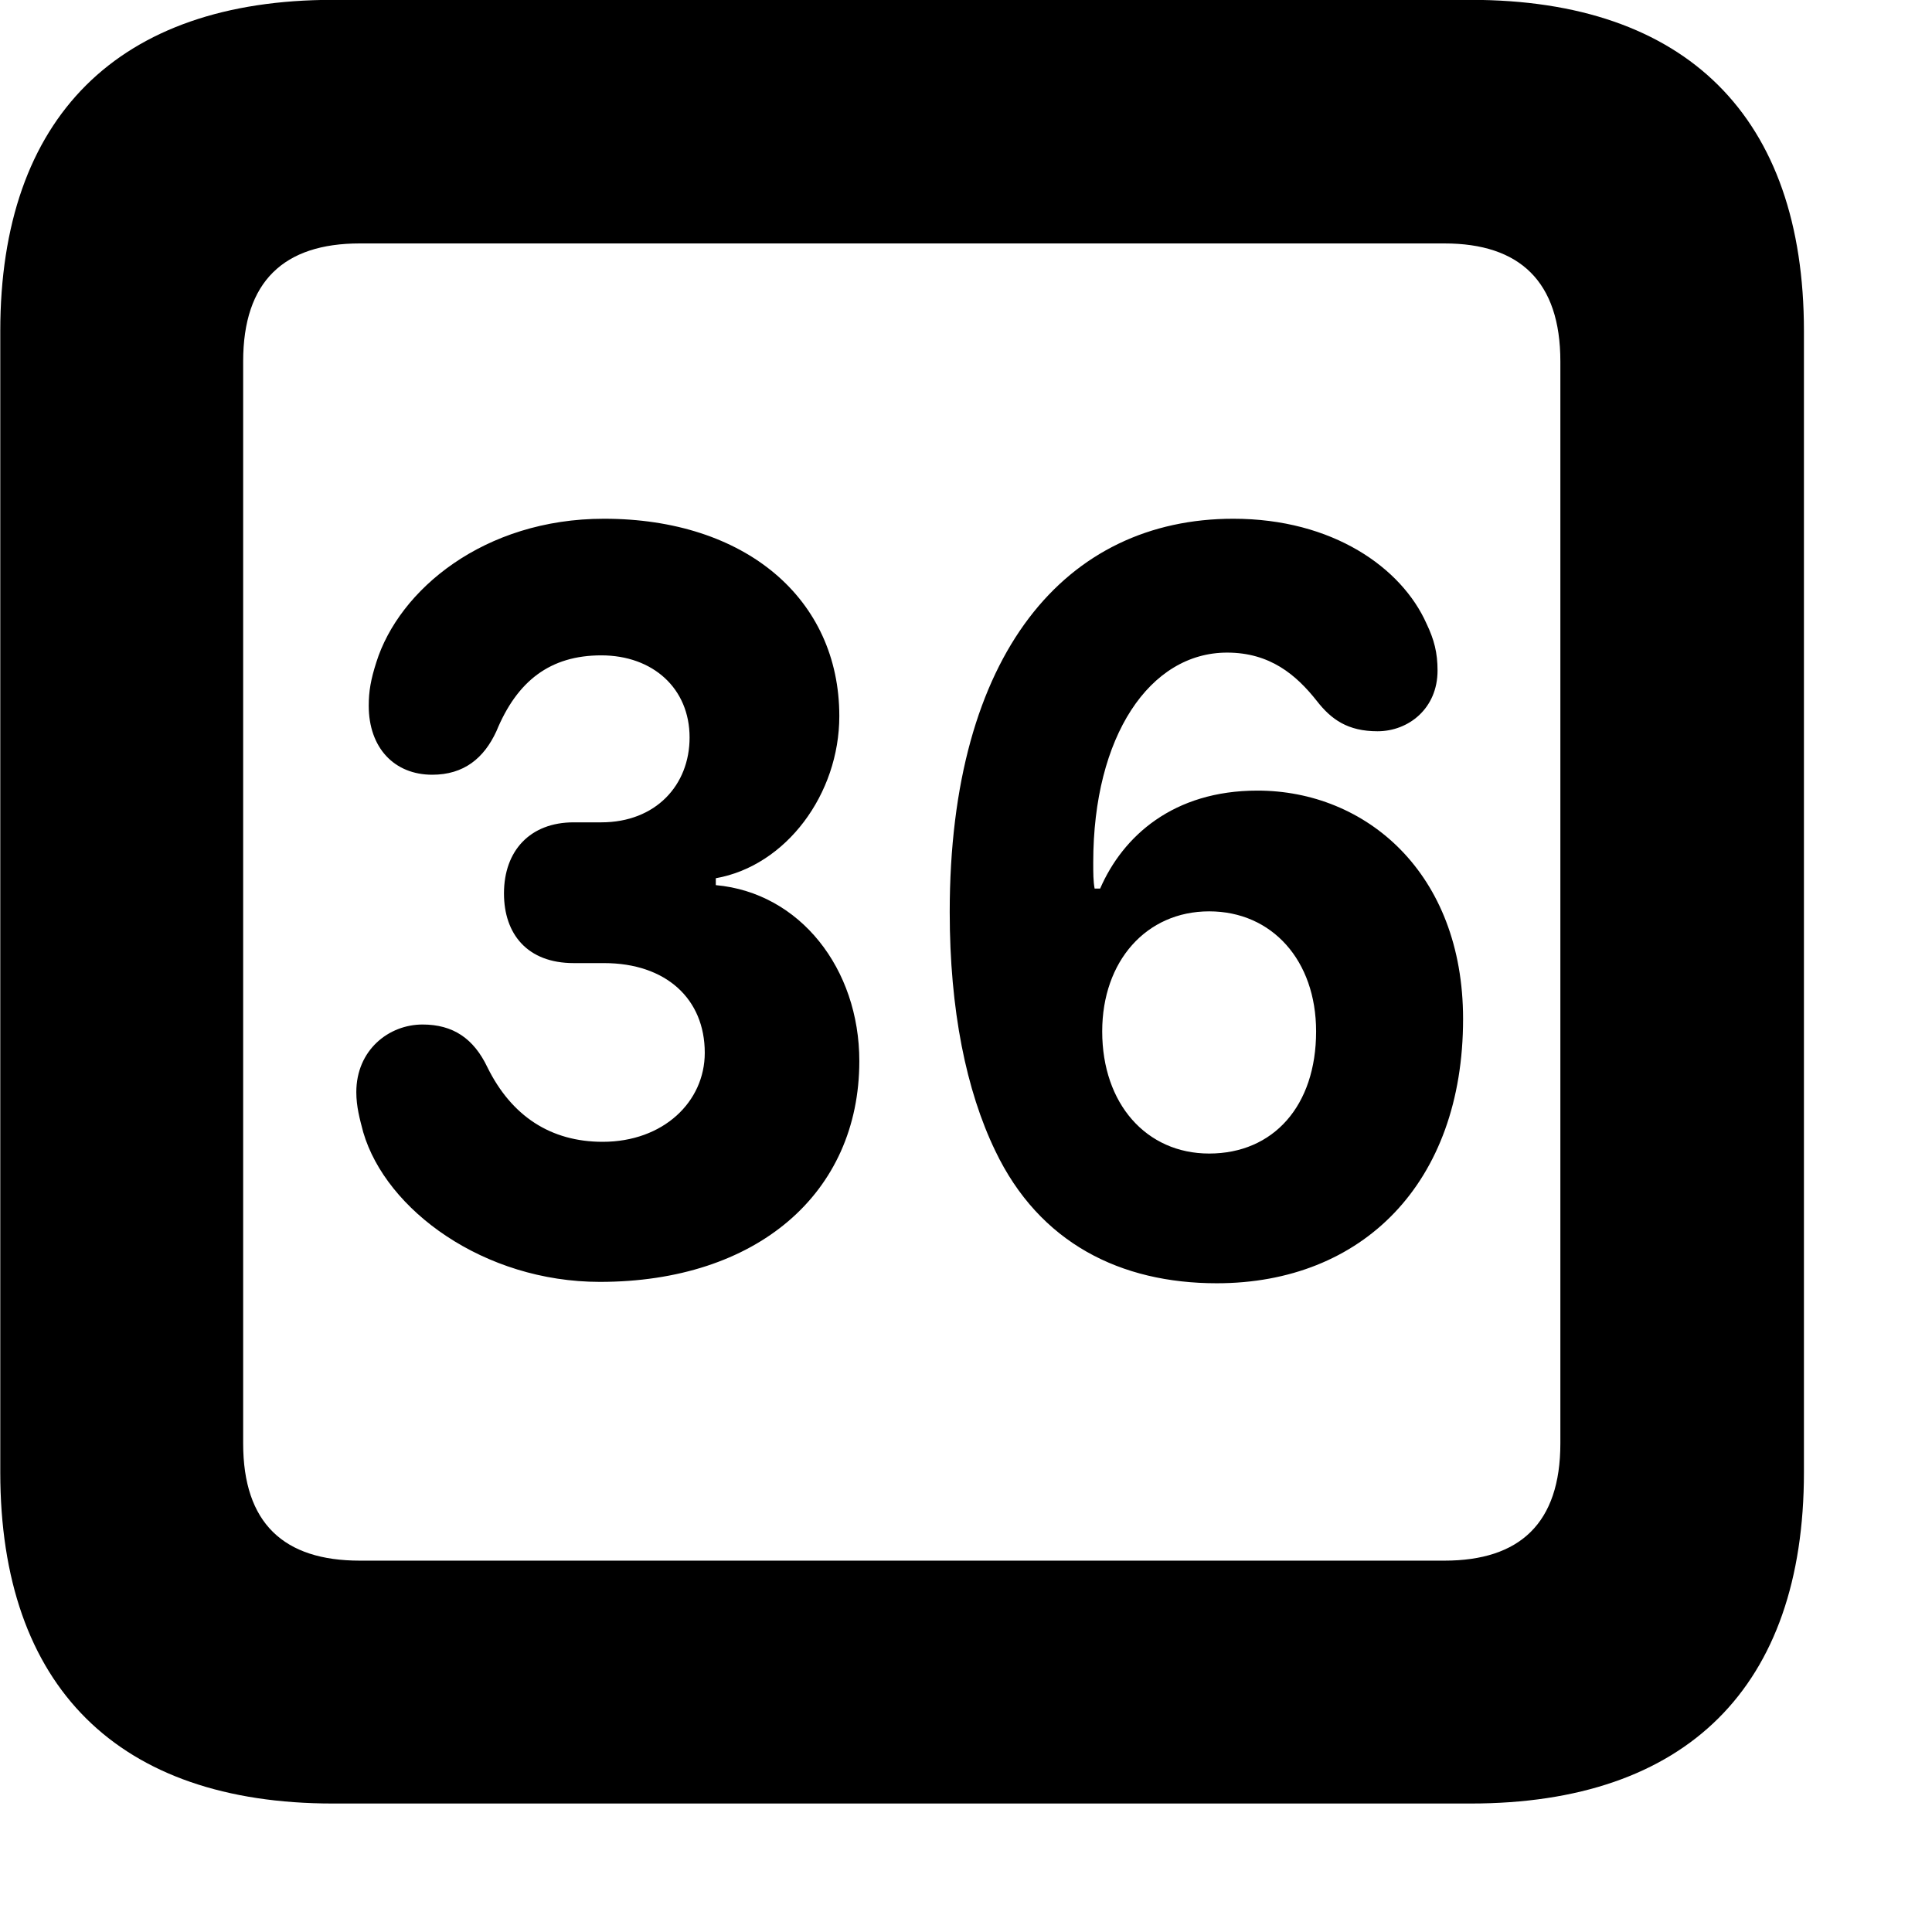 <svg xmlns="http://www.w3.org/2000/svg" viewBox="0 0 28 28" width="28" height="28">
  <path d="M4.824 26.138H21.314C24.444 26.138 26.144 24.448 26.144 21.338V4.798C26.144 1.698 24.444 -0.002 21.314 -0.002H4.824C1.714 -0.002 0.004 1.698 0.004 4.798V21.338C0.004 24.448 1.714 26.138 4.824 26.138ZM5.214 22.618C4.114 22.618 3.524 22.078 3.524 20.918V5.238C3.524 4.078 4.114 3.528 5.214 3.528H20.934C22.024 3.528 22.614 4.078 22.614 5.238V20.918C22.614 22.078 22.024 22.618 20.934 22.618ZM8.694 18.578C10.964 18.578 12.454 17.298 12.454 15.378C12.454 14.038 11.594 12.938 10.374 12.828V12.728C11.394 12.548 12.164 11.508 12.164 10.378C12.164 8.678 10.804 7.518 8.754 7.518C7.014 7.518 5.784 8.548 5.454 9.598C5.374 9.848 5.344 10.018 5.344 10.228C5.344 10.838 5.714 11.228 6.264 11.228C6.724 11.228 7.014 10.988 7.194 10.598C7.494 9.868 7.974 9.498 8.714 9.498C9.464 9.498 9.994 9.978 9.994 10.688C9.994 11.378 9.504 11.918 8.714 11.918H8.314C7.684 11.918 7.304 12.328 7.304 12.948C7.304 13.538 7.644 13.958 8.314 13.958H8.754C9.654 13.958 10.214 14.478 10.214 15.258C10.214 15.968 9.614 16.548 8.734 16.548C7.984 16.548 7.414 16.178 7.064 15.468C6.864 15.048 6.564 14.848 6.124 14.848C5.634 14.848 5.164 15.218 5.164 15.828C5.164 16.038 5.214 16.218 5.264 16.408C5.594 17.538 7.014 18.578 8.694 18.578ZM17.634 18.598C19.744 18.598 21.204 17.148 21.204 14.768C21.204 12.648 19.794 11.458 18.224 11.458C17.004 11.458 16.274 12.118 15.944 12.878H15.864C15.844 12.768 15.844 12.658 15.844 12.498C15.844 10.668 16.664 9.458 17.784 9.458C18.404 9.458 18.784 9.778 19.084 10.158C19.294 10.428 19.534 10.598 19.964 10.598C20.414 10.598 20.834 10.268 20.834 9.718C20.834 9.458 20.784 9.268 20.674 9.038C20.314 8.228 19.314 7.518 17.874 7.518C15.454 7.518 13.764 9.458 13.764 13.218C13.764 14.638 14.004 15.808 14.424 16.678C15.064 18.018 16.244 18.598 17.634 18.598ZM17.524 16.718C16.614 16.718 15.974 15.998 15.974 14.948C15.974 13.928 16.614 13.208 17.524 13.208C18.434 13.208 19.074 13.918 19.074 14.948C19.074 16.028 18.454 16.718 17.524 16.718Z" />
</svg>